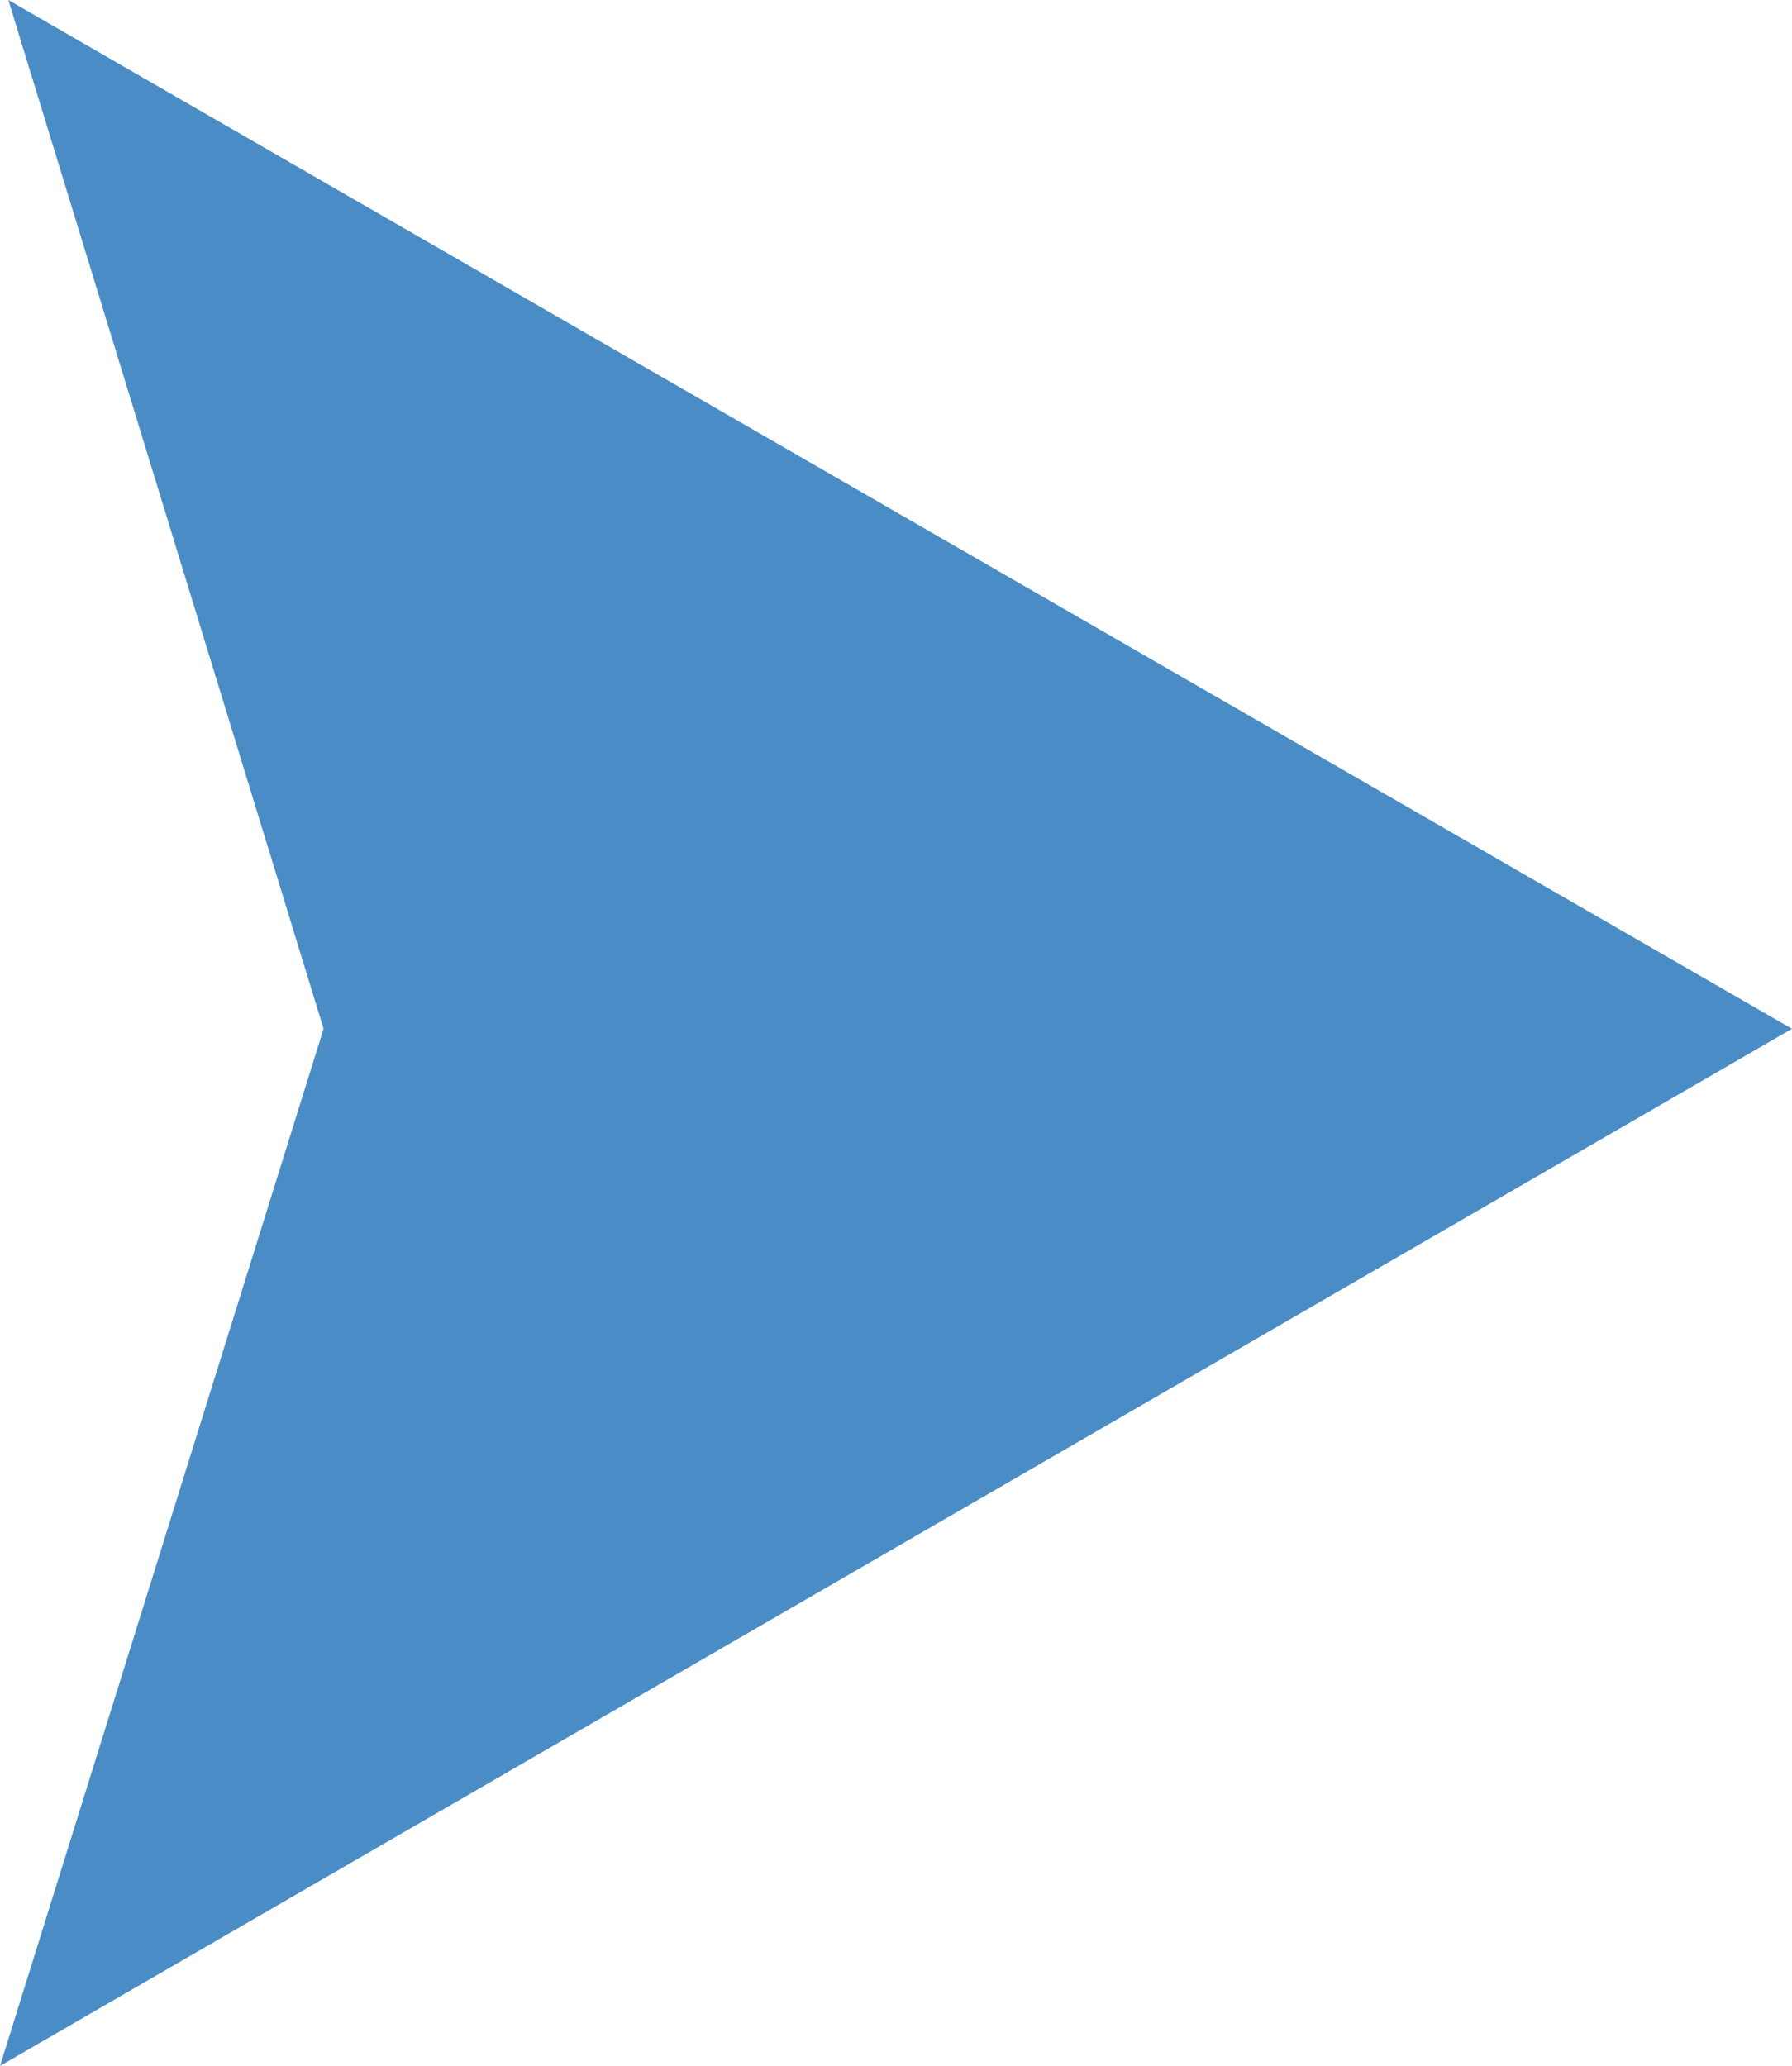 <?xml version="1.0" encoding="utf-8"?><svg xmlns="http://www.w3.org/2000/svg" xmlns:xlink="http://www.w3.org/1999/xlink" viewBox="0 0 21.6 24.9" width="20.82" height="24"><path d="M0.1,0l21.5,12.4L0,24.9l3.9-12.5L0.1,0z" fill="#4A8DC6"/></svg>